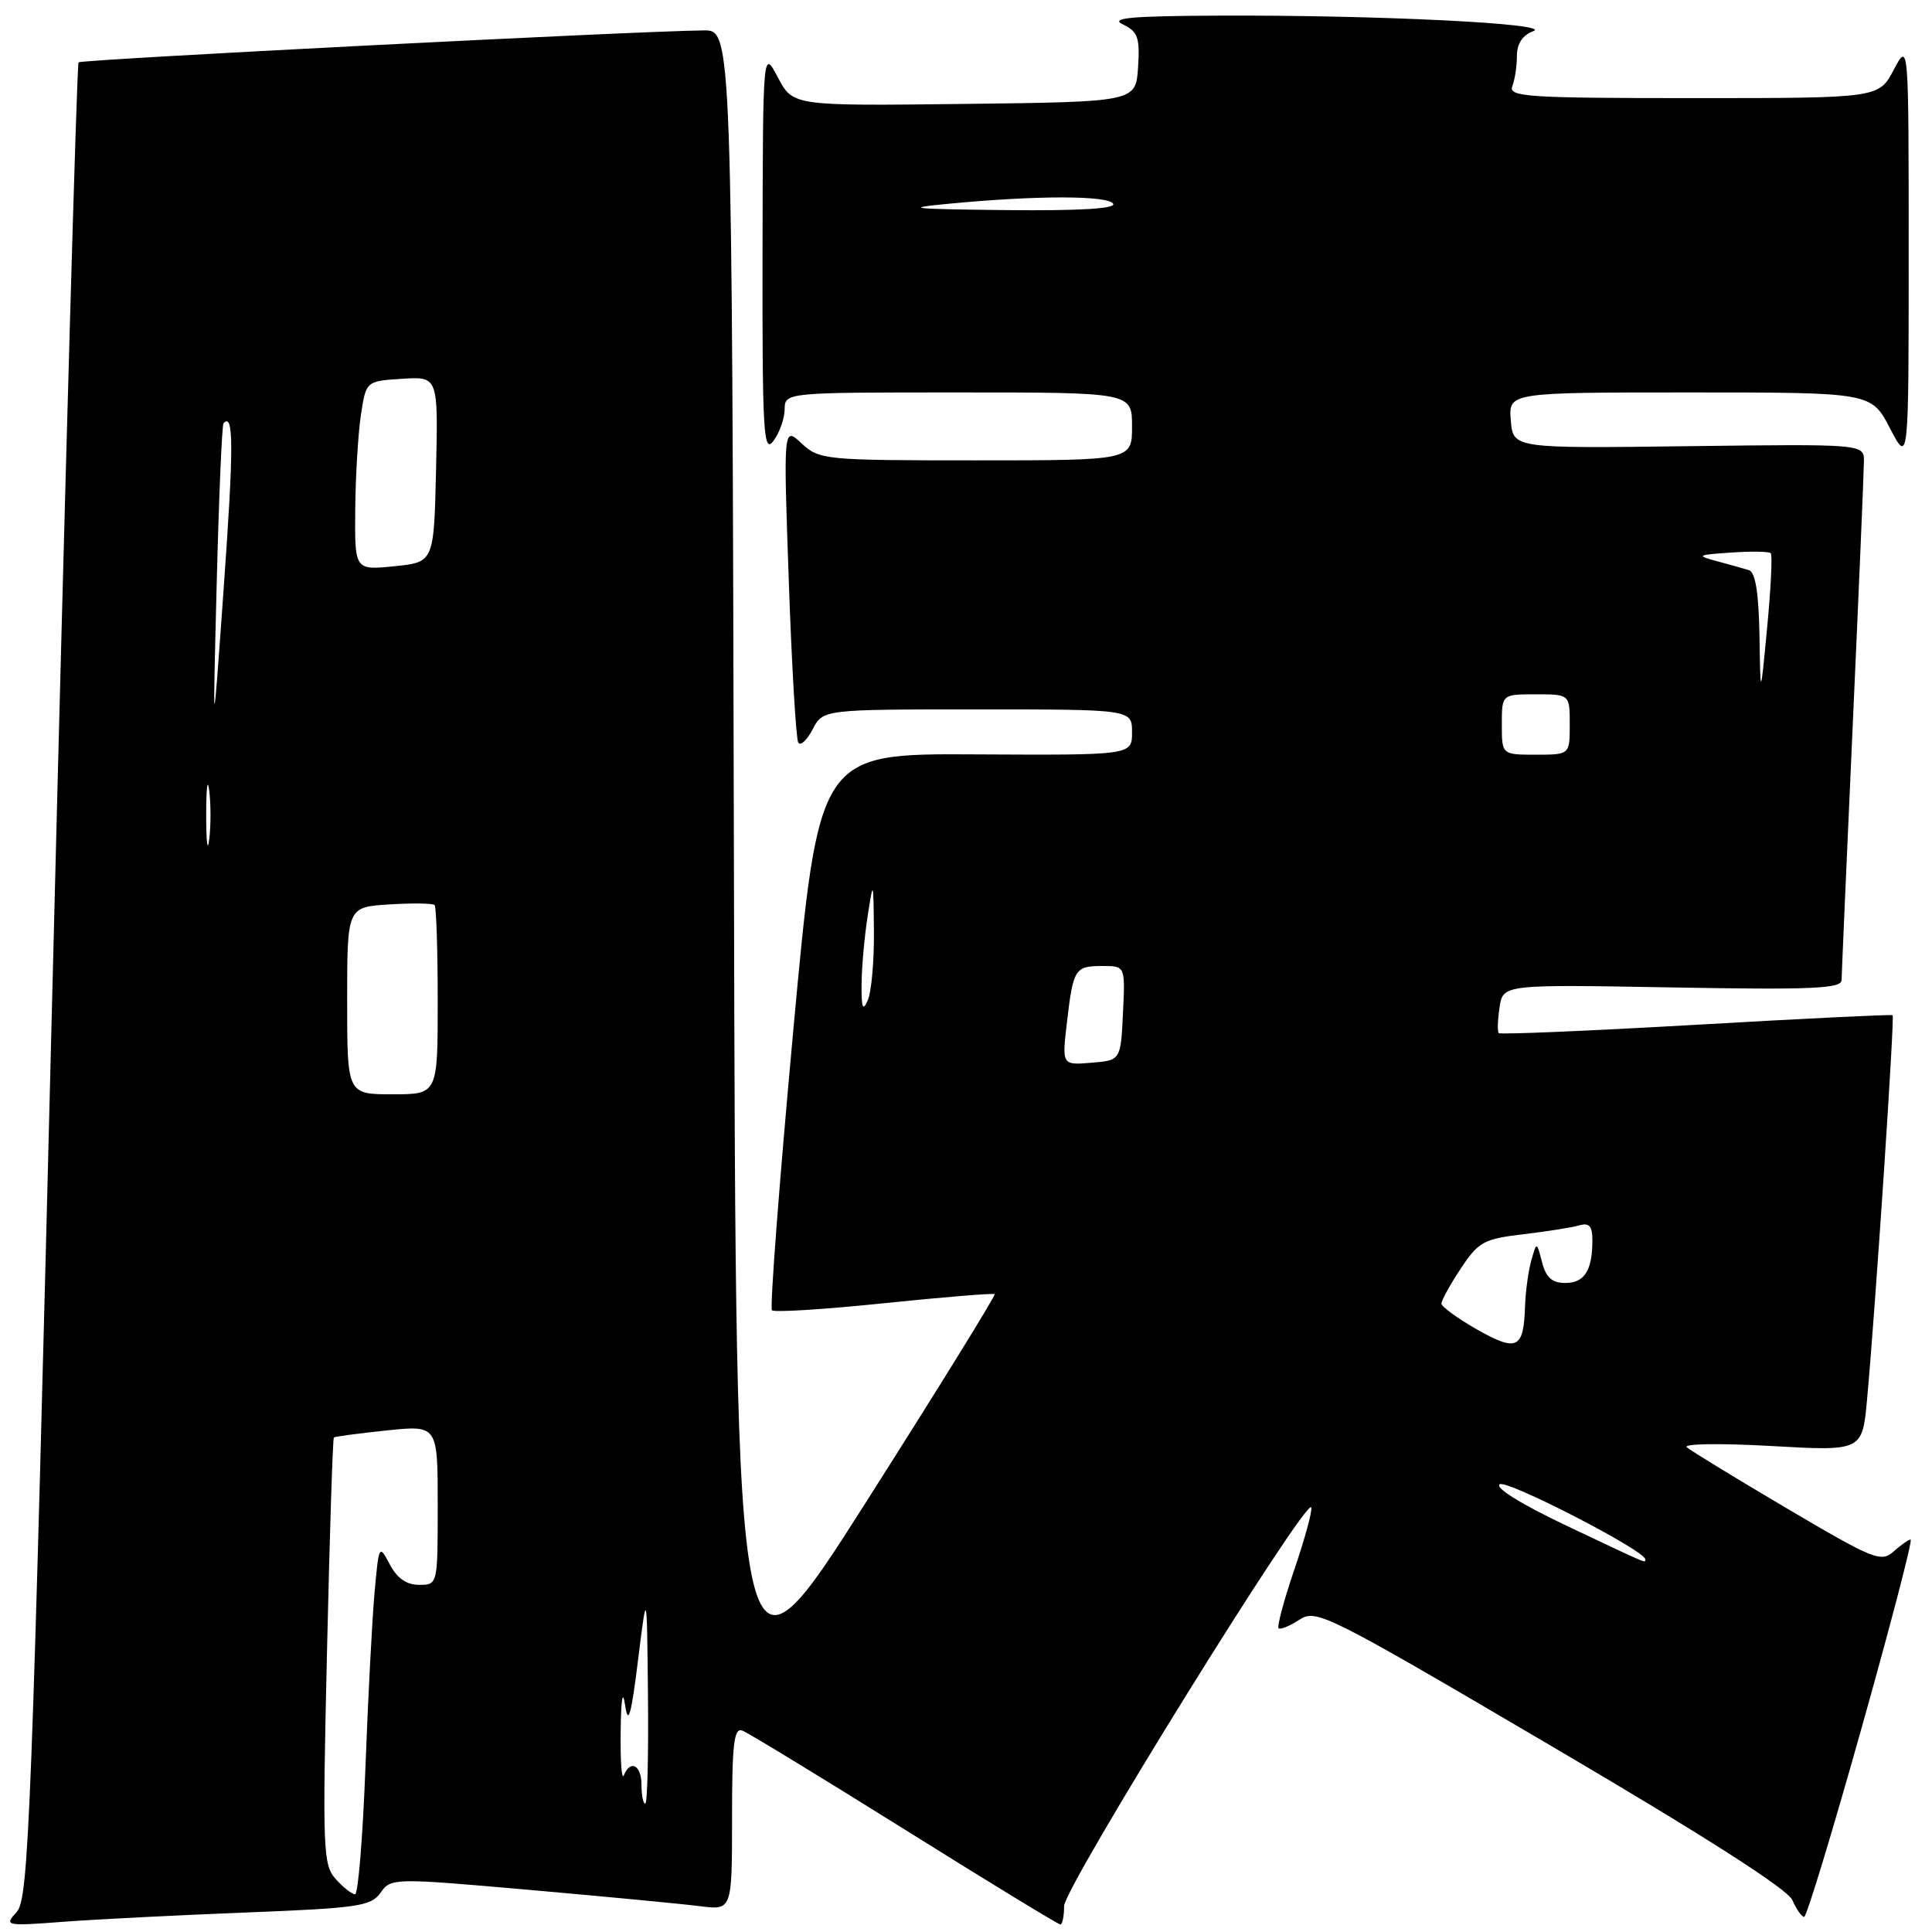 <?xml version="1.0" encoding="UTF-8" standalone="no"?>
<!DOCTYPE svg PUBLIC "-//W3C//DTD SVG 1.1//EN" "http://www.w3.org/Graphics/SVG/1.1/DTD/svg11.dtd" >
<svg xmlns="http://www.w3.org/2000/svg" xmlns:xlink="http://www.w3.org/1999/xlink" version="1.1" viewBox="0 0 256 256">
 <g >
 <path fill="currentColor"
d=" M 32.77 253.41 C 47.45 252.83 49.18 252.58 50.43 250.79 C 51.80 248.84 52.08 248.83 70.16 250.42 C 80.25 251.31 90.41 252.28 92.75 252.58 C 97.00 253.12 97.00 253.12 97.00 240.95 C 97.00 231.01 97.25 228.88 98.38 229.32 C 99.14 229.61 108.82 235.51 119.88 242.42 C 130.94 249.34 140.22 255.00 140.50 255.00 C 140.77 255.00 141.00 253.90 141.00 252.56 C 141.00 250.10 173.22 198.15 173.75 199.75 C 173.90 200.21 172.90 203.90 171.51 207.96 C 170.13 212.02 169.19 215.52 169.42 215.75 C 169.64 215.97 170.88 215.47 172.16 214.63 C 174.41 213.16 175.67 213.79 205.50 231.32 C 225.73 243.20 236.84 250.30 237.49 251.76 C 238.03 252.99 238.74 254.00 239.06 254.00 C 239.38 254.00 242.80 242.75 246.66 229.00 C 250.53 215.25 253.46 204.00 253.17 204.00 C 252.89 204.00 251.87 204.72 250.90 205.59 C 249.27 207.06 248.24 206.64 236.82 199.90 C 230.04 195.90 224.05 192.24 223.51 191.77 C 222.96 191.30 227.90 191.22 234.64 191.60 C 246.77 192.29 246.77 192.29 247.40 185.39 C 248.53 172.97 251.07 134.74 250.78 134.52 C 250.63 134.40 238.90 134.97 224.72 135.79 C 210.54 136.60 198.78 137.10 198.59 136.89 C 198.39 136.67 198.45 135.14 198.70 133.47 C 199.16 130.44 199.16 130.44 221.58 130.84 C 240.08 131.17 244.00 131.00 244.02 129.87 C 244.03 129.12 244.69 113.88 245.50 96.00 C 246.31 78.12 246.97 62.45 246.98 61.16 C 247.00 58.83 247.00 58.83 223.75 59.12 C 200.50 59.42 200.50 59.42 200.19 55.71 C 199.88 52.00 199.88 52.00 223.92 52.00 C 247.96 52.00 247.96 52.00 250.43 56.75 C 252.91 61.50 252.91 61.50 252.91 33.50 C 252.91 5.50 252.91 5.50 250.93 9.25 C 248.95 13.00 248.95 13.00 224.37 13.00 C 202.36 13.00 199.85 12.83 200.39 11.42 C 200.73 10.55 201.00 8.73 201.00 7.39 C 201.00 5.78 201.75 4.66 203.17 4.13 C 205.87 3.13 182.53 1.98 161.50 2.07 C 149.79 2.12 147.00 2.38 148.80 3.24 C 150.78 4.19 151.05 4.98 150.80 8.92 C 150.50 13.50 150.50 13.50 127.78 13.77 C 105.07 14.04 105.07 14.04 103.08 10.27 C 101.09 6.50 101.09 6.50 101.04 33.44 C 101.00 57.34 101.17 60.16 102.47 58.44 C 103.28 57.37 103.95 55.49 103.97 54.25 C 104.00 52.00 104.00 52.00 127.00 52.00 C 150.00 52.00 150.00 52.00 150.00 56.50 C 150.00 61.00 150.00 61.00 129.31 61.00 C 109.25 61.00 108.56 60.93 106.21 58.75 C 103.80 56.50 103.80 56.50 104.52 77.00 C 104.91 88.28 105.48 97.90 105.77 98.39 C 106.06 98.88 106.92 98.10 107.68 96.64 C 109.06 94.00 109.06 94.00 129.53 94.00 C 150.00 94.00 150.00 94.00 150.00 97.04 C 150.00 100.07 150.00 100.07 129.25 99.96 C 108.50 99.84 108.50 99.84 105.12 136.46 C 103.27 156.60 101.99 173.33 102.29 173.62 C 102.59 173.92 109.28 173.50 117.17 172.68 C 125.05 171.87 131.63 171.33 131.80 171.48 C 131.96 171.64 124.31 184.01 114.80 198.97 C 97.50 226.18 97.50 226.18 97.25 115.09 C 96.99 4.00 96.99 4.00 93.25 4.03 C 84.69 4.10 10.80 7.87 10.41 8.26 C 10.18 8.49 8.63 63.29 6.97 130.04 C 4.21 241.01 3.81 251.56 2.23 253.32 C 0.53 255.20 0.66 255.23 8.50 254.64 C 12.90 254.31 23.82 253.76 32.77 253.41 Z  M 44.49 248.99 C 42.80 247.12 42.72 245.16 43.33 218.84 C 43.68 203.36 44.09 190.59 44.24 190.47 C 44.38 190.35 47.54 189.93 51.25 189.54 C 58.00 188.84 58.00 188.84 58.00 199.42 C 58.00 210.00 58.00 210.00 55.53 210.00 C 53.86 210.00 52.60 209.12 51.64 207.27 C 50.24 204.61 50.20 204.69 49.63 211.02 C 49.31 214.59 48.76 225.04 48.42 234.25 C 48.07 243.46 47.45 251.00 47.05 251.00 C 46.64 251.00 45.49 250.10 44.49 248.99 Z  M 85.00 236.50 C 85.00 233.88 83.53 233.10 82.66 235.25 C 82.38 235.94 82.19 233.35 82.24 229.50 C 82.29 225.03 82.51 223.77 82.84 226.00 C 83.24 228.69 83.64 227.29 84.54 220.00 C 85.72 210.50 85.72 210.50 85.86 224.75 C 85.94 232.59 85.78 239.00 85.50 239.00 C 85.22 239.00 85.00 237.88 85.00 236.50 Z  M 207.52 202.14 C 201.56 199.31 198.02 197.11 198.72 196.67 C 199.73 196.05 218.00 205.47 218.00 206.61 C 218.00 207.14 218.67 207.42 207.52 202.14 Z  M 195.74 176.18 C 193.14 174.70 191.01 173.15 191.00 172.73 C 191.00 172.30 192.15 170.22 193.56 168.09 C 195.90 164.55 196.61 164.16 201.81 163.55 C 204.94 163.18 208.29 162.65 209.25 162.37 C 210.58 161.99 211.00 162.46 211.00 164.35 C 211.00 168.35 209.95 170.00 207.41 170.00 C 205.66 170.00 204.85 169.28 204.33 167.25 C 203.62 164.50 203.62 164.50 202.91 167.00 C 202.52 168.38 202.15 171.07 202.08 173.00 C 201.90 178.74 201.04 179.17 195.74 176.18 Z  M 46.00 132.59 C 46.00 120.19 46.00 120.19 51.59 119.84 C 54.66 119.65 57.36 119.69 57.59 119.92 C 57.81 120.15 58.00 125.88 58.00 132.67 C 58.00 145.00 58.00 145.00 52.00 145.00 C 46.00 145.00 46.00 145.00 46.00 132.59 Z  M 141.38 135.43 C 142.21 128.34 142.43 128.00 146.11 128.00 C 149.10 128.00 149.10 128.00 148.80 134.25 C 148.50 140.50 148.50 140.50 144.60 140.82 C 140.71 141.14 140.71 141.14 141.38 135.43 Z  M 114.16 130.50 C 114.17 128.30 114.53 124.25 114.95 121.50 C 115.73 116.50 115.73 116.50 115.80 123.50 C 115.83 127.35 115.47 131.40 115.00 132.50 C 114.33 134.05 114.14 133.61 114.16 130.50 Z  M 27.32 108.00 C 27.32 104.42 27.50 102.96 27.72 104.75 C 27.95 106.54 27.95 109.46 27.72 111.25 C 27.50 113.04 27.32 111.58 27.32 108.00 Z  M 199.00 96.00 C 199.00 92.00 199.00 92.00 203.50 92.00 C 208.00 92.00 208.00 92.00 208.00 96.00 C 208.00 100.00 208.00 100.00 203.50 100.00 C 199.00 100.00 199.00 100.00 199.00 96.00 Z  M 28.71 77.50 C 29.00 65.95 29.41 56.31 29.62 56.08 C 30.97 54.60 30.98 59.20 29.66 77.66 C 28.18 98.50 28.18 98.50 28.71 77.50 Z  M 233.14 84.22 C 233.04 78.57 232.60 75.82 231.75 75.55 C 231.06 75.34 229.15 74.80 227.50 74.36 C 224.72 73.61 224.85 73.52 229.36 73.22 C 232.03 73.03 234.40 73.07 234.63 73.30 C 234.87 73.53 234.65 77.95 234.16 83.11 C 233.27 92.50 233.27 92.50 233.14 84.22 Z  M 47.07 67.53 C 47.11 63.11 47.45 57.48 47.82 55.00 C 48.50 50.50 48.50 50.50 53.28 50.19 C 58.06 49.89 58.06 49.89 57.78 62.19 C 57.50 74.50 57.50 74.50 52.25 75.03 C 47.00 75.56 47.00 75.56 47.07 67.53 Z  M 126.00 26.97 C 137.53 25.88 146.82 25.89 147.50 27.00 C 147.90 27.65 142.97 27.94 133.31 27.84 C 120.47 27.70 119.50 27.58 126.00 26.97 Z "/>
</g>
</svg>